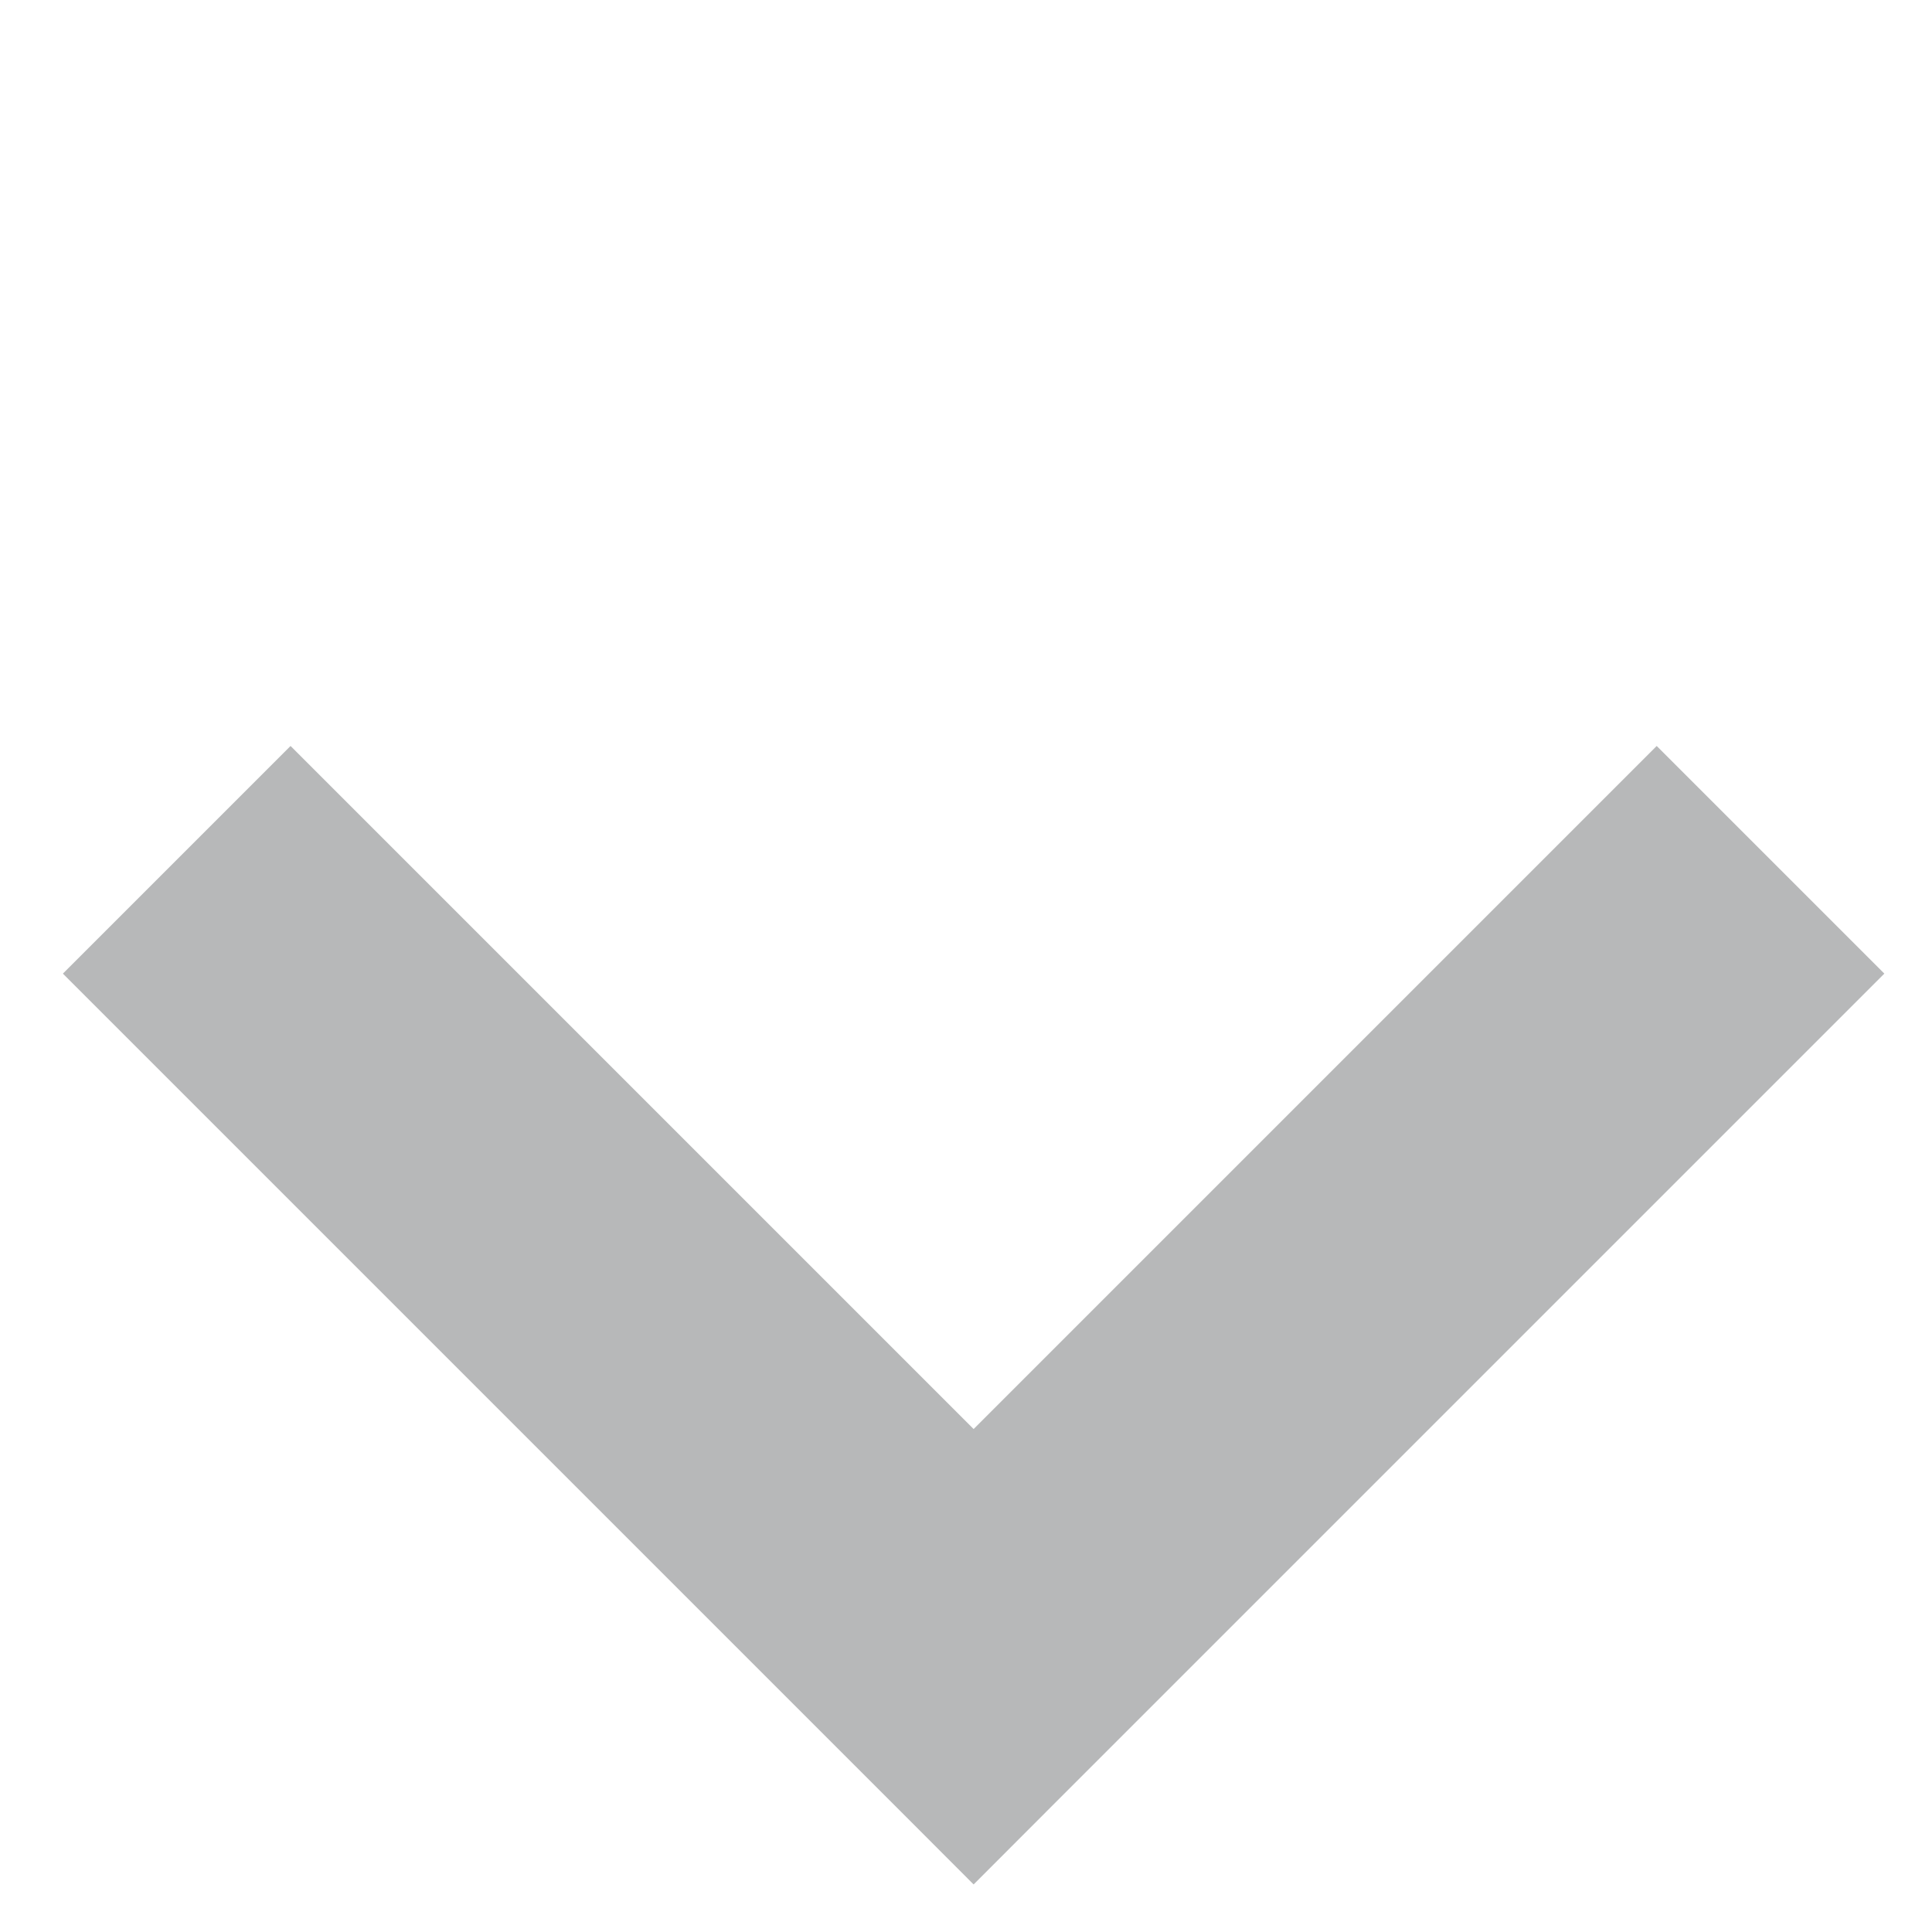 <svg width="18" height="18" viewBox="0 0 18 18" fill="none" xmlns="http://www.w3.org/2000/svg">
<path fill-rule="evenodd" clip-rule="evenodd" d="M9.071 16.142L9.071 16.142L9.778 15.435L9.778 15.435L16.142 9.071L15.435 8.364L9.071 14.728L2.707 8.364L2 9.071L8.364 15.435L8.364 15.435L9.071 16.142L9.071 16.142Z" fill="#B7B8B9"/>
<path d="M9.071 16.142L8.364 16.849L9.071 17.557L9.778 16.849L9.071 16.142ZM9.071 16.142L9.778 15.435L9.071 14.728L8.364 15.435L9.071 16.142ZM9.778 15.435L10.485 16.142L11.192 15.435L10.485 14.728L9.778 15.435ZM9.778 15.435L9.071 14.728L8.364 15.435L9.071 16.142L9.778 15.435ZM16.142 9.071L16.849 9.778L17.556 9.071L16.849 8.364L16.142 9.071ZM15.435 8.364L16.142 7.657L15.435 6.95L14.728 7.657L15.435 8.364ZM9.071 14.728L8.364 15.435L9.071 16.142L9.778 15.435L9.071 14.728ZM2.707 8.364L3.414 7.657L2.707 6.95L2 7.657L2.707 8.364ZM2 9.071L1.293 8.364L0.586 9.071L1.293 9.778L2 9.071ZM8.364 15.435L9.071 16.142L9.778 15.435L9.071 14.728L8.364 15.435ZM8.364 15.435L7.657 14.728L6.95 15.435L7.657 16.142L8.364 15.435ZM9.071 16.142L8.364 16.849L9.071 17.557L9.778 16.849L9.071 16.142ZM9.778 15.435L9.778 15.435L8.364 16.849L8.364 16.849L9.778 15.435ZM9.071 14.728L8.364 15.435L9.778 16.849L10.485 16.142L9.071 14.728ZM9.071 16.142L9.071 16.142L10.485 14.728L10.485 14.728L9.071 16.142ZM15.435 8.364L9.071 14.728L10.485 16.142L16.849 9.778L15.435 8.364ZM14.728 9.071L15.435 9.778L16.849 8.364L16.142 7.657L14.728 9.071ZM9.778 15.435L16.142 9.071L14.728 7.657L8.364 14.021L9.778 15.435ZM2 9.071L8.364 15.435L9.778 14.021L3.414 7.657L2 9.071ZM2.707 9.778L3.414 9.071L2 7.657L1.293 8.364L2.707 9.778ZM9.071 14.728L2.707 8.364L1.293 9.778L7.657 16.142L9.071 14.728ZM9.071 16.142L9.071 16.142L7.657 14.728L7.657 14.728L9.071 16.142ZM9.778 15.435L9.071 14.728L7.657 16.142L8.364 16.849L9.778 15.435ZM8.364 15.435L8.364 15.435L9.778 16.849L9.778 16.849L8.364 15.435Z" fill="#B7B8B9"/>
</svg>
